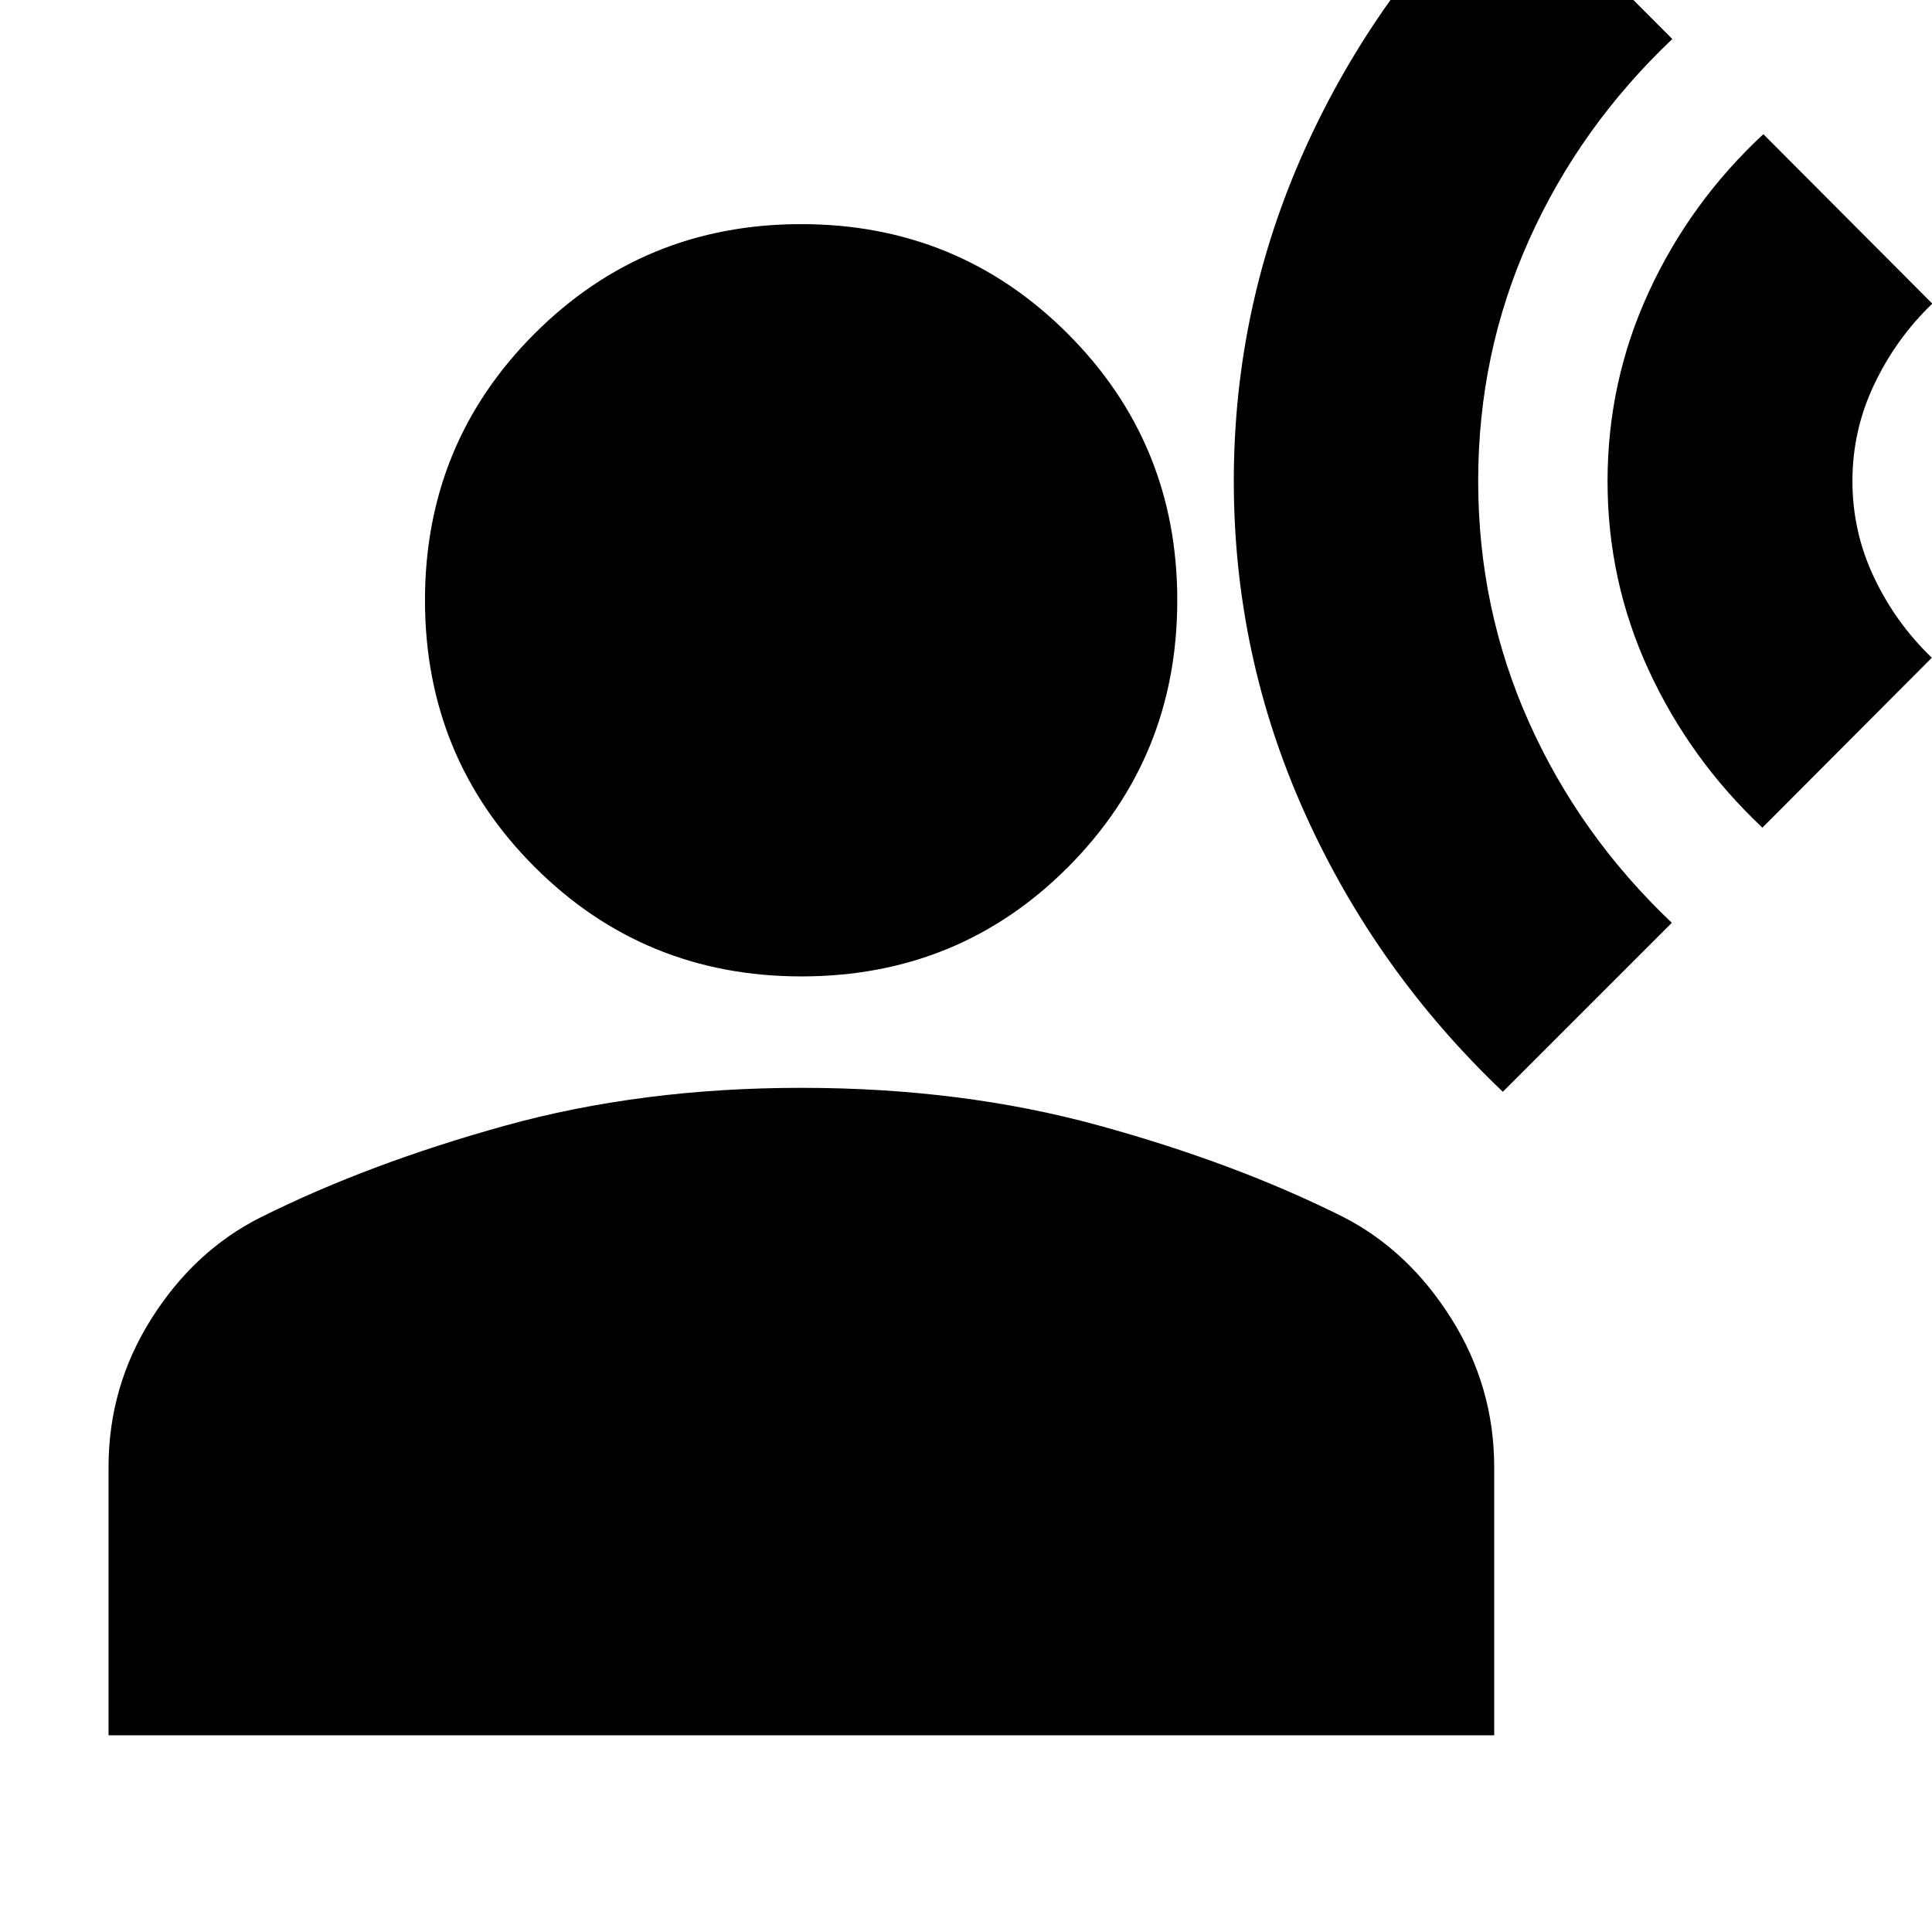 <svg xmlns="http://www.w3.org/2000/svg" height="24" viewBox="0 -960 960 960" width="24"><path d="m746.76-417.5 83.96-83.96q-45.92-43.57-71.07-99.85-25.15-56.28-25.15-119.72 0-63.45 25.27-119.76 25.27-56.32 71.19-99.82l-83.72-83.96q-63.33 60-98.75 138.43-35.42 78.42-35.42 165.23 0 86.56 35.3 164.99 35.3 78.42 98.39 138.42Zm128.96-131.24 84.19-84.43q-18.01-17.31-28.73-39.95-10.72-22.64-10.72-47.88 0-25.24 10.84-48.02 10.84-22.79 28.85-40.11l-83.95-84.2q-36.33 33.76-56.87 78.28-20.55 44.52-20.55 94.23 0 49.47 20.43 93.78 20.42 44.3 56.51 78.3Zm-477.49 73.91q-78.19 0-132.62-54.43-54.44-54.44-54.44-132.47t54.44-132.47q54.43-54.43 132.47-54.43 78.03 0 132.46 54.43 54.44 54.44 54.44 132.47t-54.16 132.47q-54.16 54.43-132.59 54.43ZM53.93-97.74v-133.22q0-40.06 21.3-73.78 21.29-33.72 54.05-50.24 53.52-26.76 121.44-45.62 67.92-18.86 147.48-18.86 79.55 0 147.47 18.62t121.44 45.38q32.52 16.53 53.93 50.48 21.42 33.96 21.42 74.02v133.22H53.93Z"/></svg>